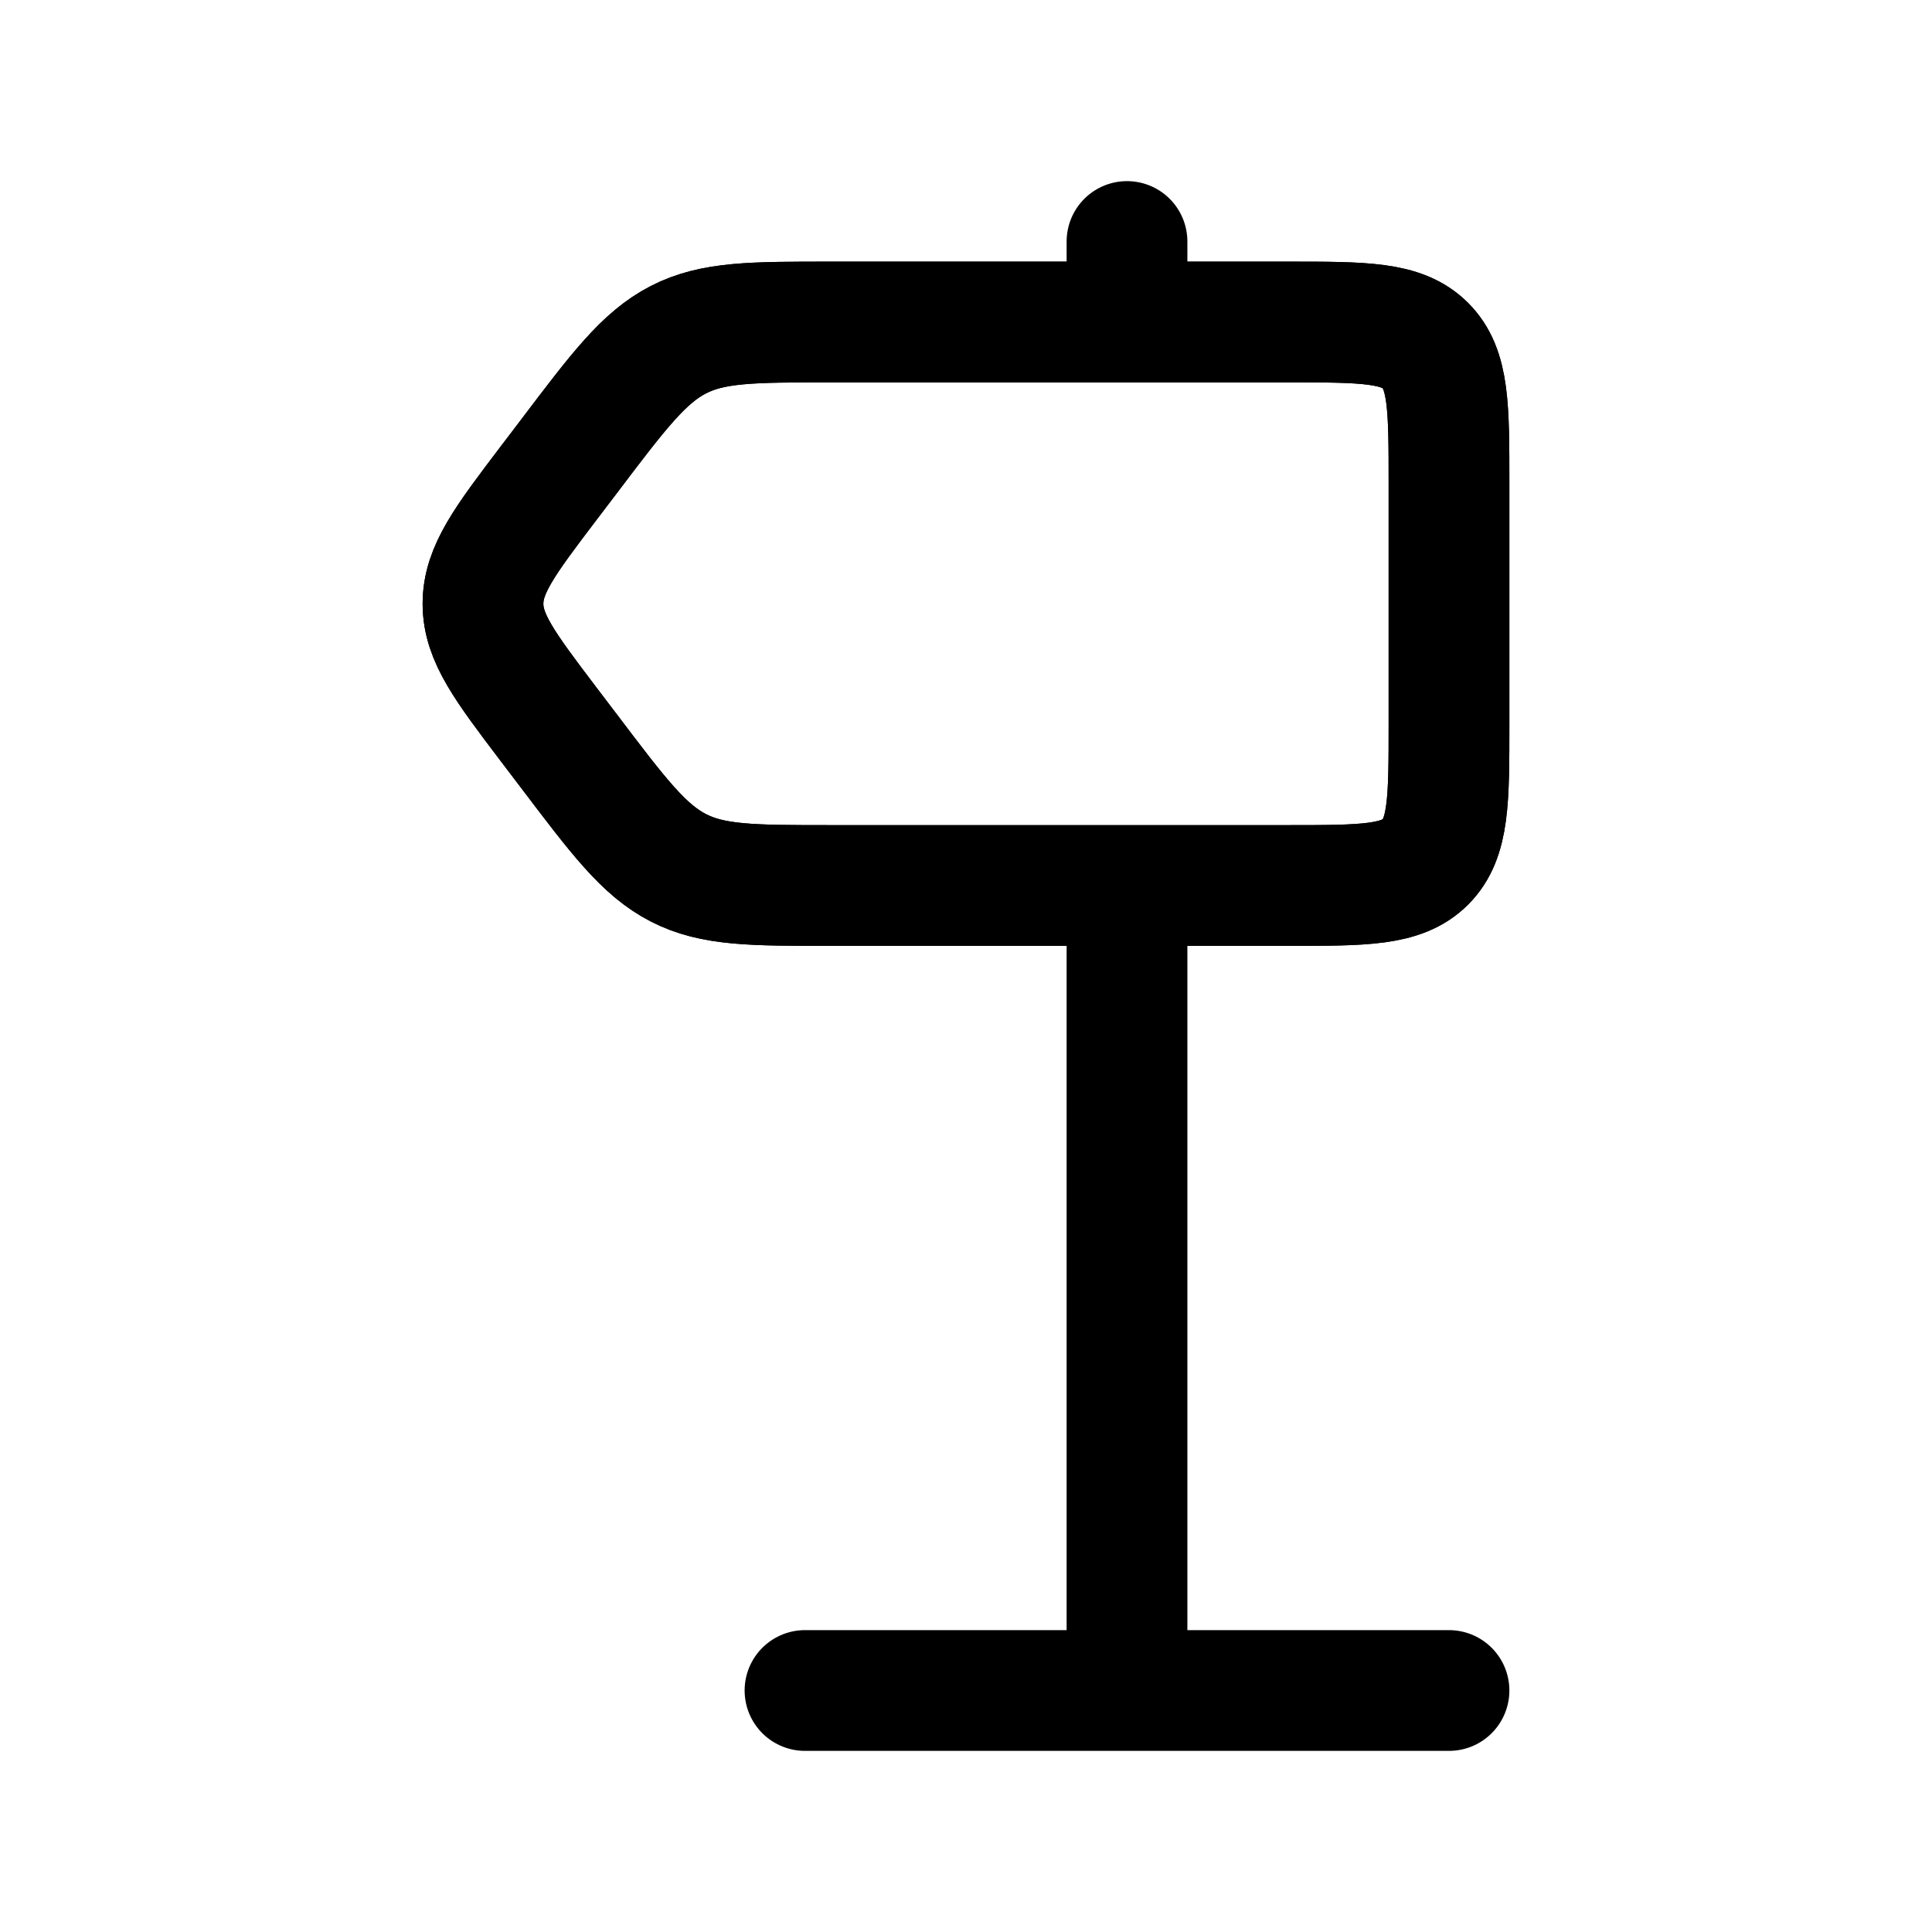 <svg xmlns="http://www.w3.org/2000/svg" width="1em" height="1em" viewBox="0 0 24 24"><g fill="none" stroke="currentColor" stroke-linecap="round" stroke-linejoin="round" stroke-width="1.5" color="currentColor"><path d="M7.06 5.68c.626-.827.939-1.24 1.367-1.46S9.343 4 10.32 4H16c.943 0 1.414 0 1.707.293S18 5.057 18 6v3c0 .943 0 1.414-.293 1.707S16.943 11 16 11h-5.679c-.978 0-1.466 0-1.894-.22s-.741-.633-1.367-1.46l-.248-.326C6.271 8.28 6 7.922 6 7.5s.27-.78.812-1.494z"/><path d="M7.06 5.68c.626-.827.939-1.24 1.367-1.46S9.343 4 10.32 4H16c.943 0 1.414 0 1.707.293S18 5.057 18 6v3c0 .943 0 1.414-.293 1.707S16.943 11 16 11h-5.679c-.978 0-1.466 0-1.894-.22s-.741-.633-1.367-1.46l-.248-.326C6.271 8.28 6 7.922 6 7.5s.27-.78.812-1.494zM14 21V11m0-7V3m-4 18h8"/></g></svg>